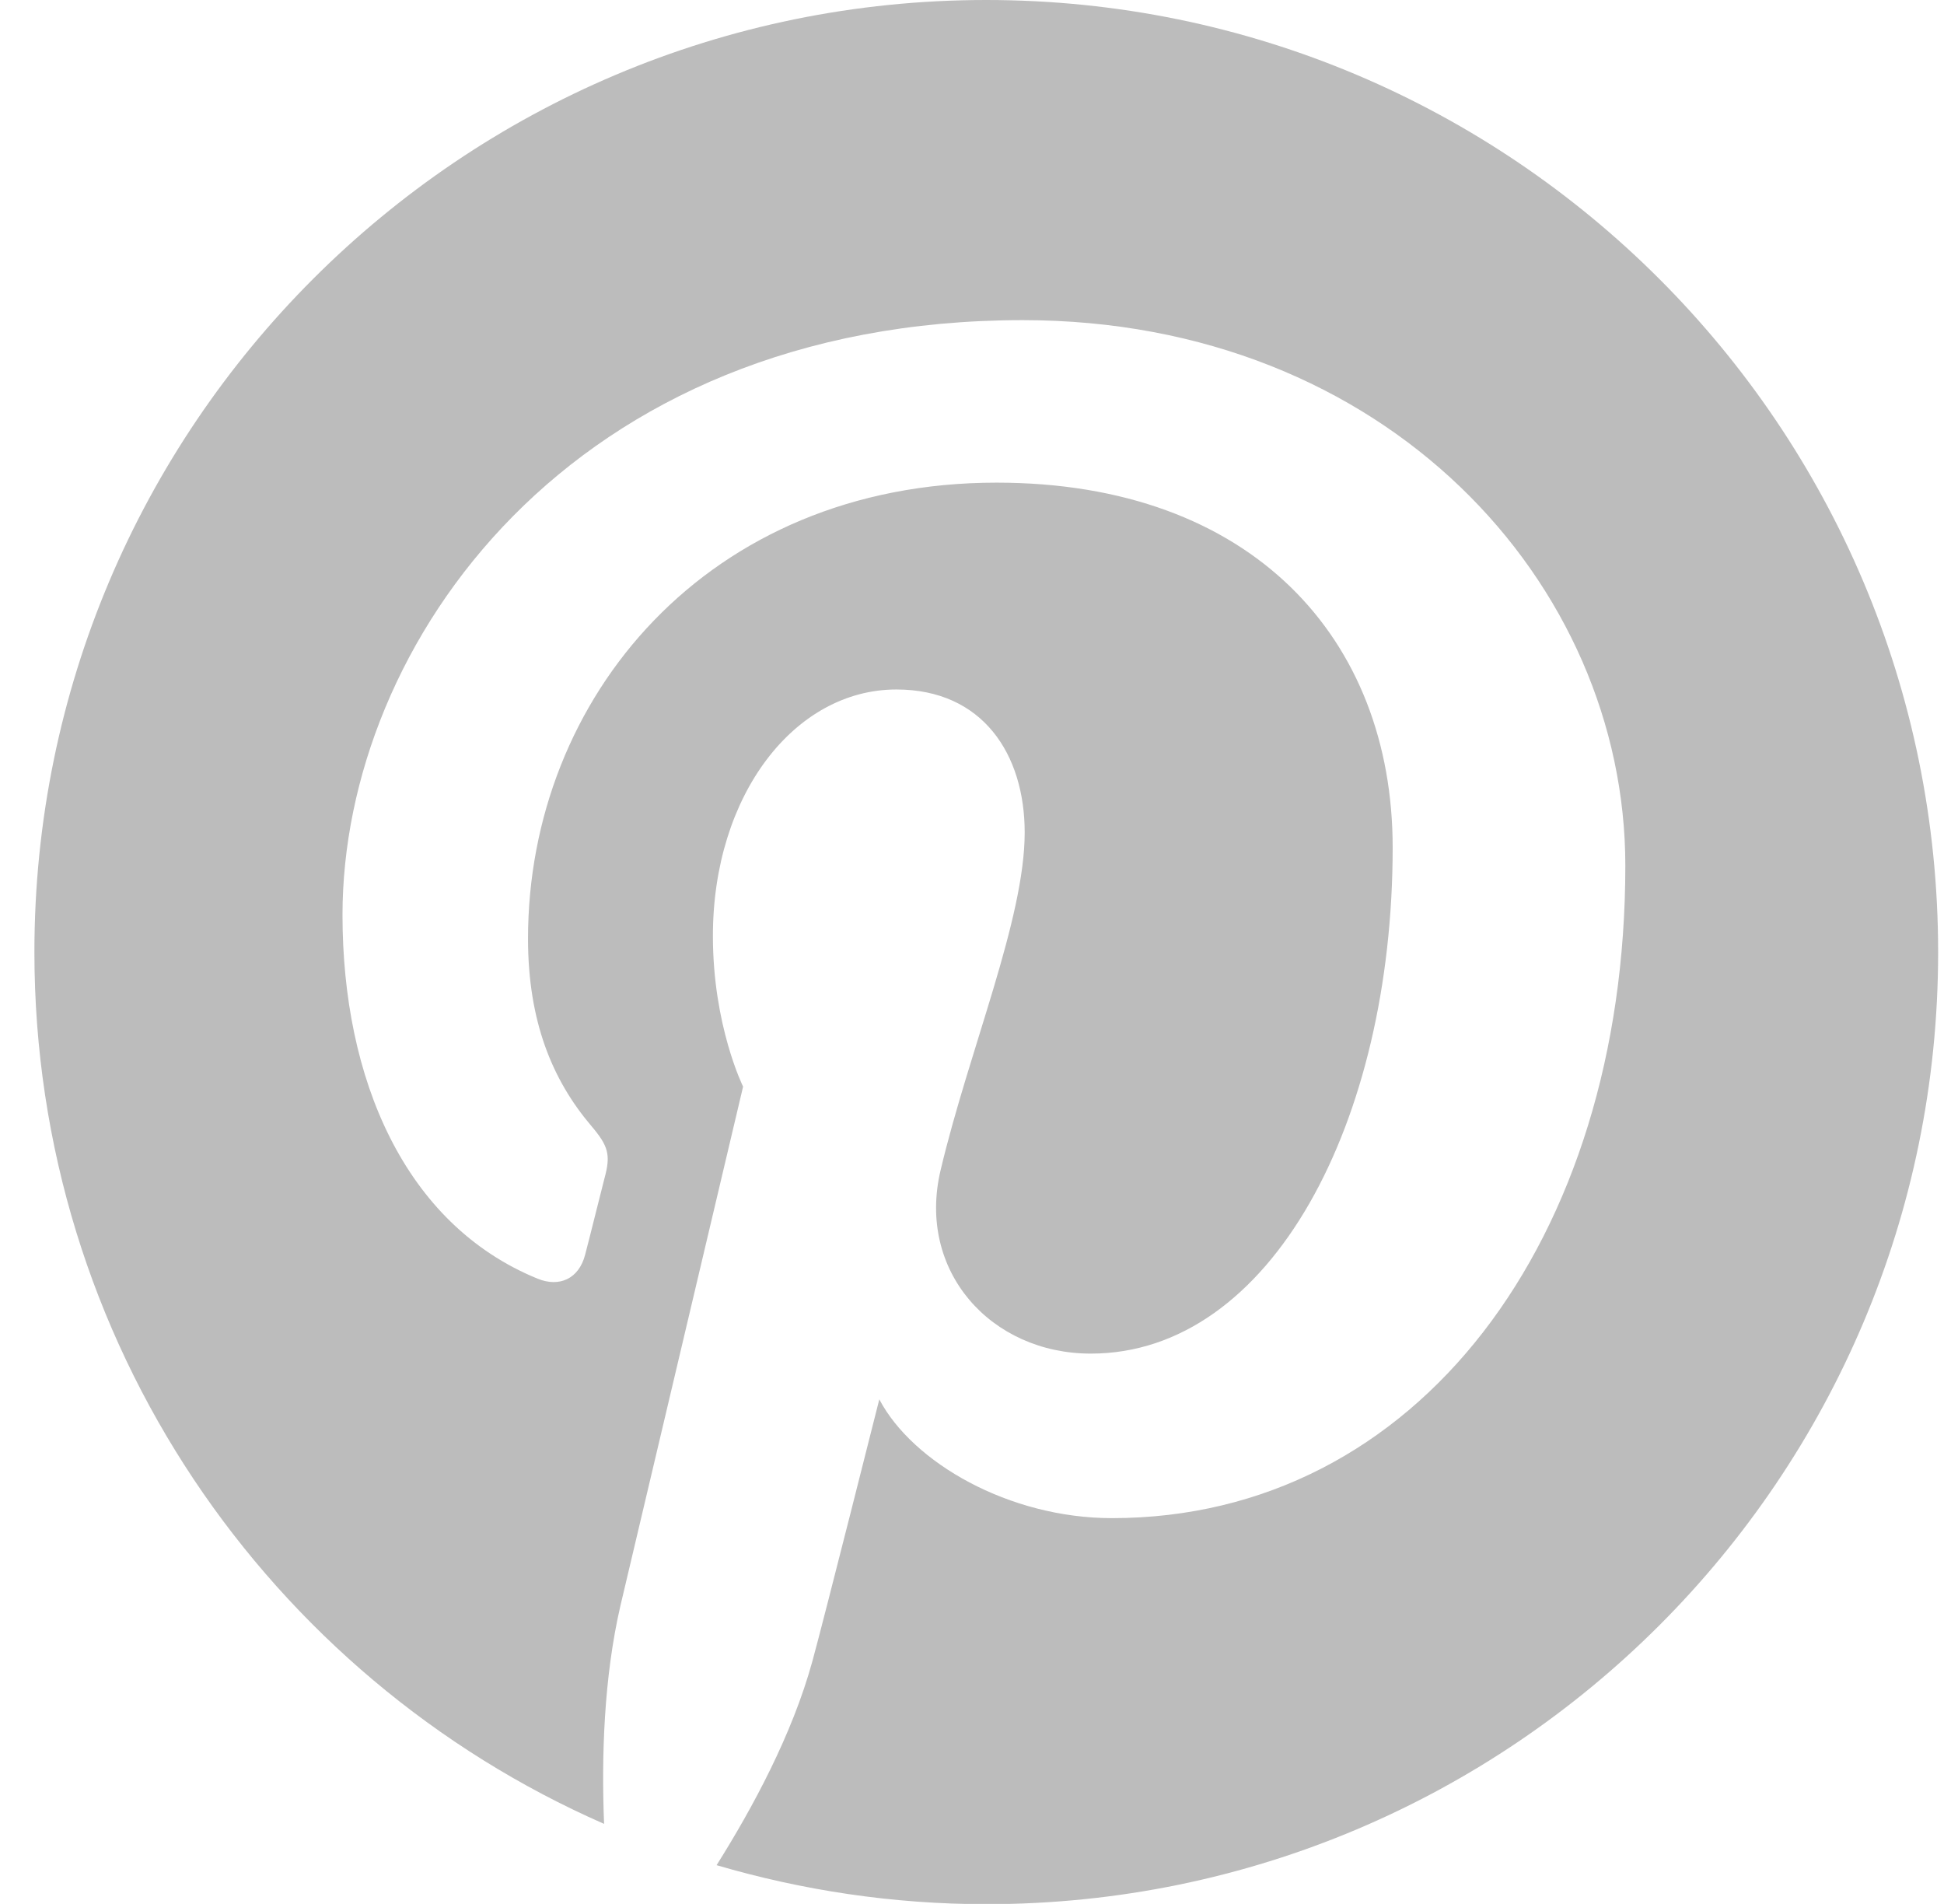 <?xml version="1.0" encoding="utf-8"?>
<!-- Generator: Adobe Illustrator 16.0.0, SVG Export Plug-In . SVG Version: 6.00 Build 0)  -->
<!DOCTYPE svg PUBLIC "-//W3C//DTD SVG 1.1//EN" "http://www.w3.org/Graphics/SVG/1.1/DTD/svg11.dtd">
<svg version="1.1" xmlns="http://www.w3.org/2000/svg" xmlns:xlink="http://www.w3.org/1999/xlink" x="0px" y="0px"
	 width="15.257px" height="14.939px" viewBox="0 0 15.257 14.939" enable-background="new 0 0 15.257 14.939" xml:space="preserve">
<g id="Layer_2">
</g>
<g id="Layer_1">
	<g display="none">
		<g display="inline">
			<path fill="#FFFFFF" d="M10.619,0.721C9.65,0.281,8.622,0.055,7.56,0.055c-0.884,0-1.754,0.171-2.59,0.484
				c0.197,0.179,5.396,4.898,5.65,5.129C10.619,5.326,10.619,0.826,10.619,0.721L10.619,0.721z"/>
		</g>
		<g display="inline">
			<path fill="#FFFFFF" d="M3.741,13.811c0-0.289,0-6.037,0-6.378c-0.248,0.225-2.979,2.708-3.065,2.785
				C1.271,11.709,2.356,12.973,3.741,13.811L3.741,13.811z"/>
		</g>
		<g display="inline">
			<path fill="#FFFFFF" d="M0.142,7.475c0,0.635,0.096,1.286,0.27,1.928c0.201-0.185,6.446-5.86,6.575-5.978
				c-0.124-0.112-2.722-2.47-2.807-2.547C1.689,2.156,0.142,4.677,0.142,7.475L0.142,7.475z"/>
		</g>
		<g display="inline">
			<path fill="#FFFFFF" d="M4.521,10.698c0,0.155,0,3.435,0,3.54c0.754,0.339,1.543,0.549,2.355,0.625h1.361
				c2.562-0.239,4.85-1.821,5.986-4.165C13.957,10.698,4.68,10.698,4.521,10.698L4.521,10.698z"/>
		</g>
		<g display="inline">
			<path fill="#FFFFFF" d="M11.4,1.146c0,0.294,0,8.613,0,8.772c0.152,0,3.039,0,3.158,0c0.276-0.792,0.421-1.613,0.421-2.443
				C14.979,4.896,13.608,2.49,11.4,1.146L11.4,1.146z"/>
		</g>
	</g>
	<g display="none">
		<path display="inline" fill="#FFFFFF" d="M12.468,7.108H2.786C1.248,7.108,0,8.356,0,9.895v2.241c0,1.539,1.248,2.786,2.786,2.786
			h9.682c1.539,0,2.789-1.247,2.789-2.786V9.895C15.257,8.356,14.007,7.108,12.468,7.108z M4.821,8.852h-0.9v4.473H3.052V8.852
			H2.151V8.091h2.67V8.852z M7.364,13.324H6.592v-0.423c-0.144,0.156-0.291,0.275-0.446,0.356c-0.154,0.084-0.303,0.122-0.447,0.122
			c-0.18,0-0.313-0.056-0.404-0.171c-0.09-0.116-0.135-0.288-0.135-0.52V9.463h0.771v2.963c0,0.09,0.017,0.155,0.048,0.198
			c0.034,0.041,0.086,0.06,0.159,0.06c0.055,0,0.128-0.025,0.215-0.08s0.167-0.123,0.239-0.208V9.463h0.772V13.324z M10.163,12.527
			c0,0.272-0.06,0.482-0.181,0.629c-0.121,0.146-0.297,0.217-0.523,0.217c-0.152,0-0.287-0.027-0.405-0.083
			c-0.119-0.056-0.229-0.142-0.329-0.263v0.297H7.943V8.091h0.781v1.686C8.829,9.66,8.938,9.569,9.054,9.508
			c0.12-0.062,0.238-0.091,0.357-0.091c0.247,0,0.43,0.08,0.56,0.246c0.129,0.163,0.192,0.403,0.192,0.721V12.527z M12.84,11.485
			h-1.475v0.729c0,0.202,0.023,0.344,0.073,0.423c0.054,0.078,0.14,0.116,0.263,0.116c0.129,0,0.218-0.033,0.268-0.1
			c0.052-0.066,0.078-0.213,0.078-0.439v-0.176h0.793v0.196c0,0.397-0.096,0.695-0.291,0.895c-0.19,0.2-0.481,0.301-0.863,0.301
			c-0.347,0-0.622-0.106-0.819-0.319c-0.197-0.21-0.298-0.503-0.298-0.876v-1.733c0-0.335,0.11-0.609,0.33-0.82
			c0.217-0.21,0.497-0.314,0.843-0.314c0.353,0,0.626,0.097,0.816,0.294c0.188,0.194,0.282,0.474,0.282,0.841V11.485z"/>
		<path display="inline" fill="#FFFFFF" d="M11.71,10.043c-0.124,0-0.212,0.035-0.266,0.106c-0.056,0.068-0.079,0.185-0.079,0.347
			v0.391h0.682v-0.391c0-0.162-0.028-0.278-0.082-0.347C11.913,10.078,11.826,10.043,11.71,10.043z"/>
		<path display="inline" fill="#FFFFFF" d="M9.045,10.029c-0.052,0-0.108,0.013-0.161,0.037c-0.055,0.025-0.108,0.065-0.159,0.119
			v2.405c0.062,0.062,0.123,0.11,0.182,0.139c0.061,0.024,0.122,0.04,0.187,0.04c0.097,0,0.164-0.027,0.209-0.084
			c0.043-0.053,0.065-0.142,0.065-0.264v-1.994c0-0.133-0.024-0.23-0.079-0.298C9.23,10.062,9.15,10.029,9.045,10.029z"/>
		<polygon display="inline" fill="#FFFFFF" points="4.053,5.766 5.032,5.766 5.032,3.374 6.171,0 5.177,0 4.571,2.305 4.509,2.305 
			3.875,0 2.89,0 4.053,3.481 		"/>
		<path display="inline" fill="#FFFFFF" d="M7.496,5.874c0.394,0,0.703-0.104,0.931-0.31c0.225-0.208,0.337-0.492,0.337-0.856V2.51
			c0-0.325-0.114-0.59-0.345-0.796C8.19,1.509,7.895,1.406,7.535,1.406c-0.395,0-0.709,0.097-0.943,0.292
			c-0.234,0.195-0.35,0.456-0.35,0.787V4.69c0,0.361,0.114,0.647,0.342,0.862C6.811,5.766,7.116,5.874,7.496,5.874z M7.136,2.453
			c0-0.093,0.034-0.167,0.098-0.225C7.301,2.17,7.388,2.142,7.494,2.142c0.115,0,0.207,0.028,0.278,0.086
			c0.07,0.058,0.105,0.132,0.105,0.225v2.317c0,0.114-0.035,0.203-0.104,0.27c-0.07,0.065-0.163,0.097-0.279,0.097
			c-0.116,0-0.204-0.031-0.267-0.096C7.167,4.976,7.136,4.887,7.136,4.771V2.453z"/>
		<path display="inline" fill="#FFFFFF" d="M10.075,5.828c0.162,0,0.33-0.045,0.503-0.135c0.174-0.091,0.343-0.224,0.501-0.396v0.47
			h0.869V1.513h-0.869v3.229c-0.08,0.092-0.171,0.168-0.267,0.229c-0.099,0.059-0.18,0.089-0.244,0.089
			c-0.08,0-0.142-0.022-0.177-0.068c-0.034-0.045-0.055-0.118-0.055-0.217V1.513H9.469v3.555c0,0.253,0.051,0.443,0.15,0.568
			C9.724,5.764,9.875,5.828,10.075,5.828z"/>
	</g>
	<g>
		<path fill="#BCBCBC" d="M7.74,0c-4.125,0-7.47,3.344-7.47,7.47c0,3.059,1.84,5.688,4.471,6.841
			c-0.021-0.52-0.003-1.146,0.129-1.715c0.144-0.607,0.962-4.07,0.962-4.07S5.595,8.049,5.595,7.344c0-1.107,0.642-1.934,1.44-1.934
			c0.679,0,1.007,0.51,1.007,1.122c0,0.683-0.436,1.705-0.66,2.65c-0.188,0.793,0.396,1.439,1.179,1.439
			c1.415,0,2.369-1.818,2.369-3.971c0-1.637-1.104-2.863-3.109-2.863c-2.265,0-3.677,1.689-3.677,3.578
			c0,0.651,0.192,1.109,0.493,1.465C4.775,8.992,4.795,9.06,4.744,9.246c-0.036,0.138-0.117,0.469-0.152,0.6
			c-0.049,0.188-0.202,0.257-0.373,0.187C3.174,9.606,2.688,8.464,2.688,7.179c0-2.122,1.79-4.667,5.339-4.667
			c2.852,0,4.729,2.064,4.729,4.28c0,2.931-1.63,5.12-4.029,5.12c-0.808,0-1.565-0.436-1.826-0.932c0,0-0.434,1.723-0.525,2.054
			c-0.158,0.576-0.469,1.151-0.752,1.601c0.672,0.197,1.382,0.306,2.117,0.306c4.125,0,7.47-3.344,7.47-7.47S11.865,0,7.74,0z"/>
	</g>
</g>
</svg>
